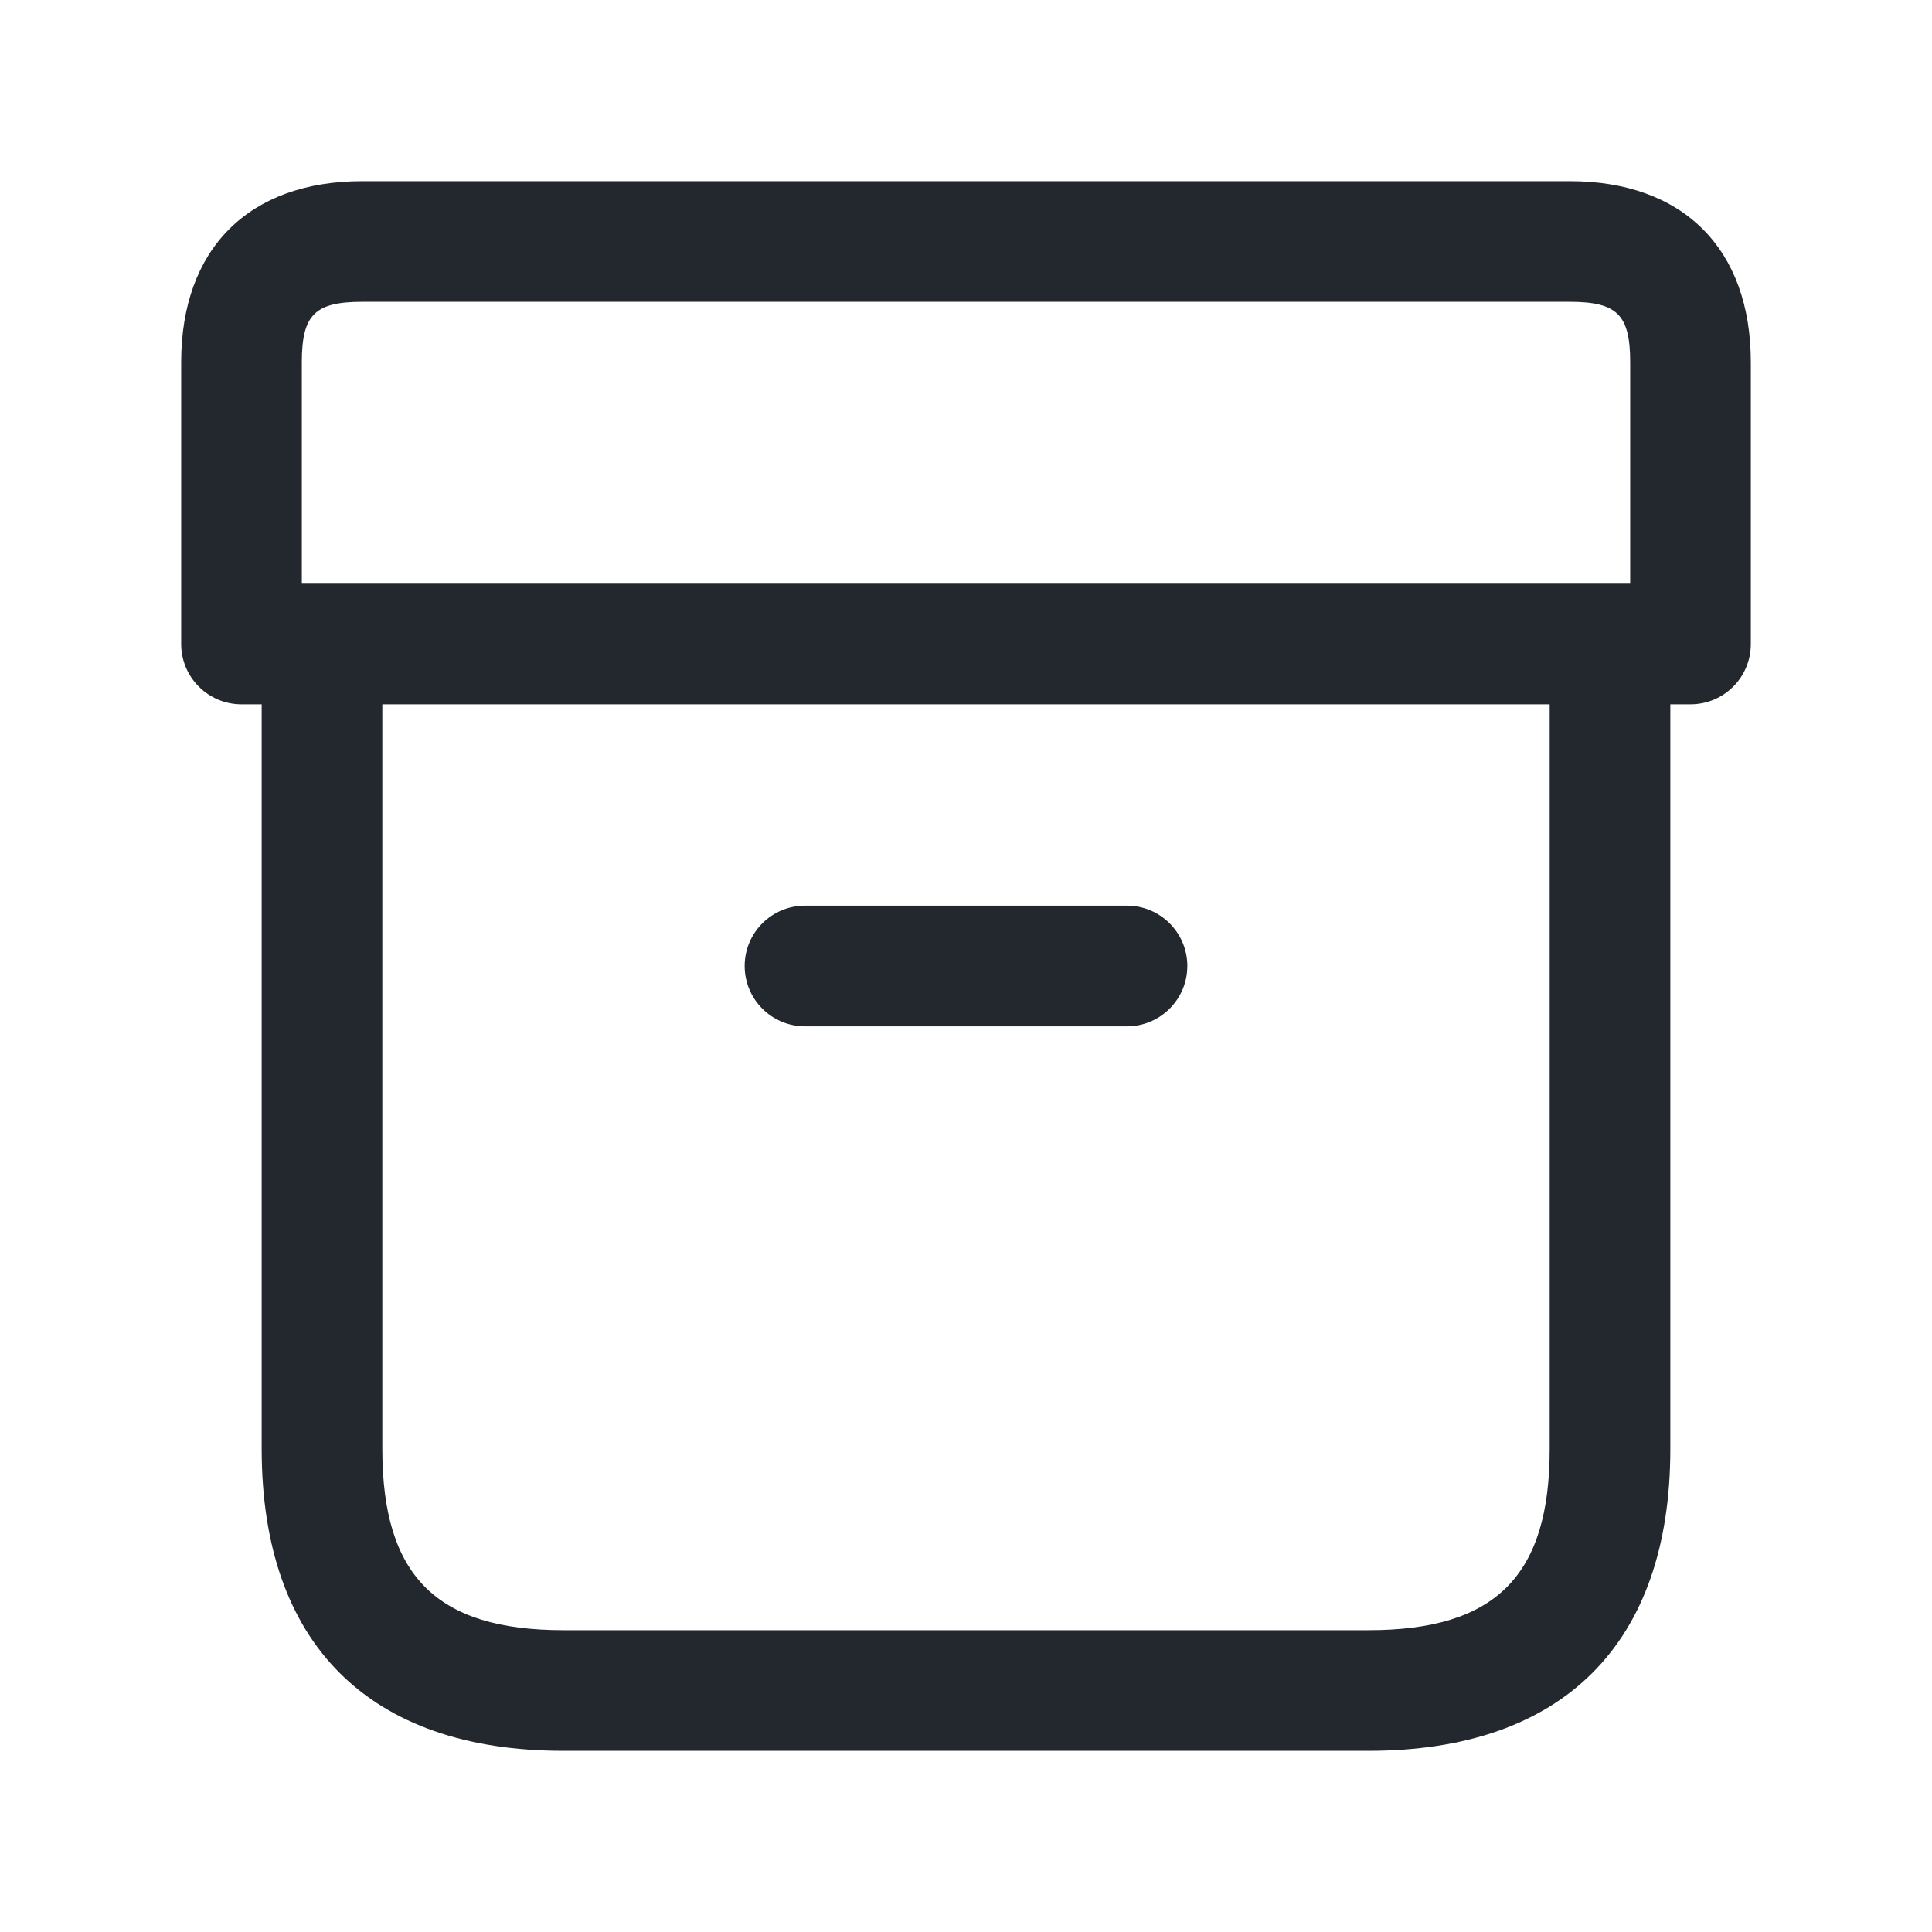 <svg width="18" height="18" viewBox="0 0 18 18" fill="none" xmlns="http://www.w3.org/2000/svg">
<path d="M14.625 1.688H3.375C2.318 1.688 1.688 2.318 1.688 3.375V6C1.688 6.311 1.94 6.562 2.25 6.562H2.438V13.5C2.438 15.313 3.437 16.312 5.25 16.312H12.75C14.563 16.312 15.562 15.313 15.562 13.5V6.562H15.75C16.061 6.562 16.312 6.311 16.312 6V3.375C16.312 2.318 15.682 1.688 14.625 1.688ZM2.812 3.375C2.812 2.933 2.933 2.812 3.375 2.812H14.625C15.067 2.812 15.188 2.933 15.188 3.375V5.438H2.812V3.375ZM14.438 13.5C14.438 14.683 13.933 15.188 12.75 15.188H5.25C4.067 15.188 3.562 14.683 3.562 13.5V6.562H14.438V13.5ZM6.938 9C6.938 8.69 7.189 8.438 7.5 8.438H10.5C10.81 8.438 11.062 8.69 11.062 9C11.062 9.31 10.81 9.562 10.5 9.562H7.5C7.189 9.562 6.938 9.31 6.938 9Z" fill="#23272E"/>
</svg>

